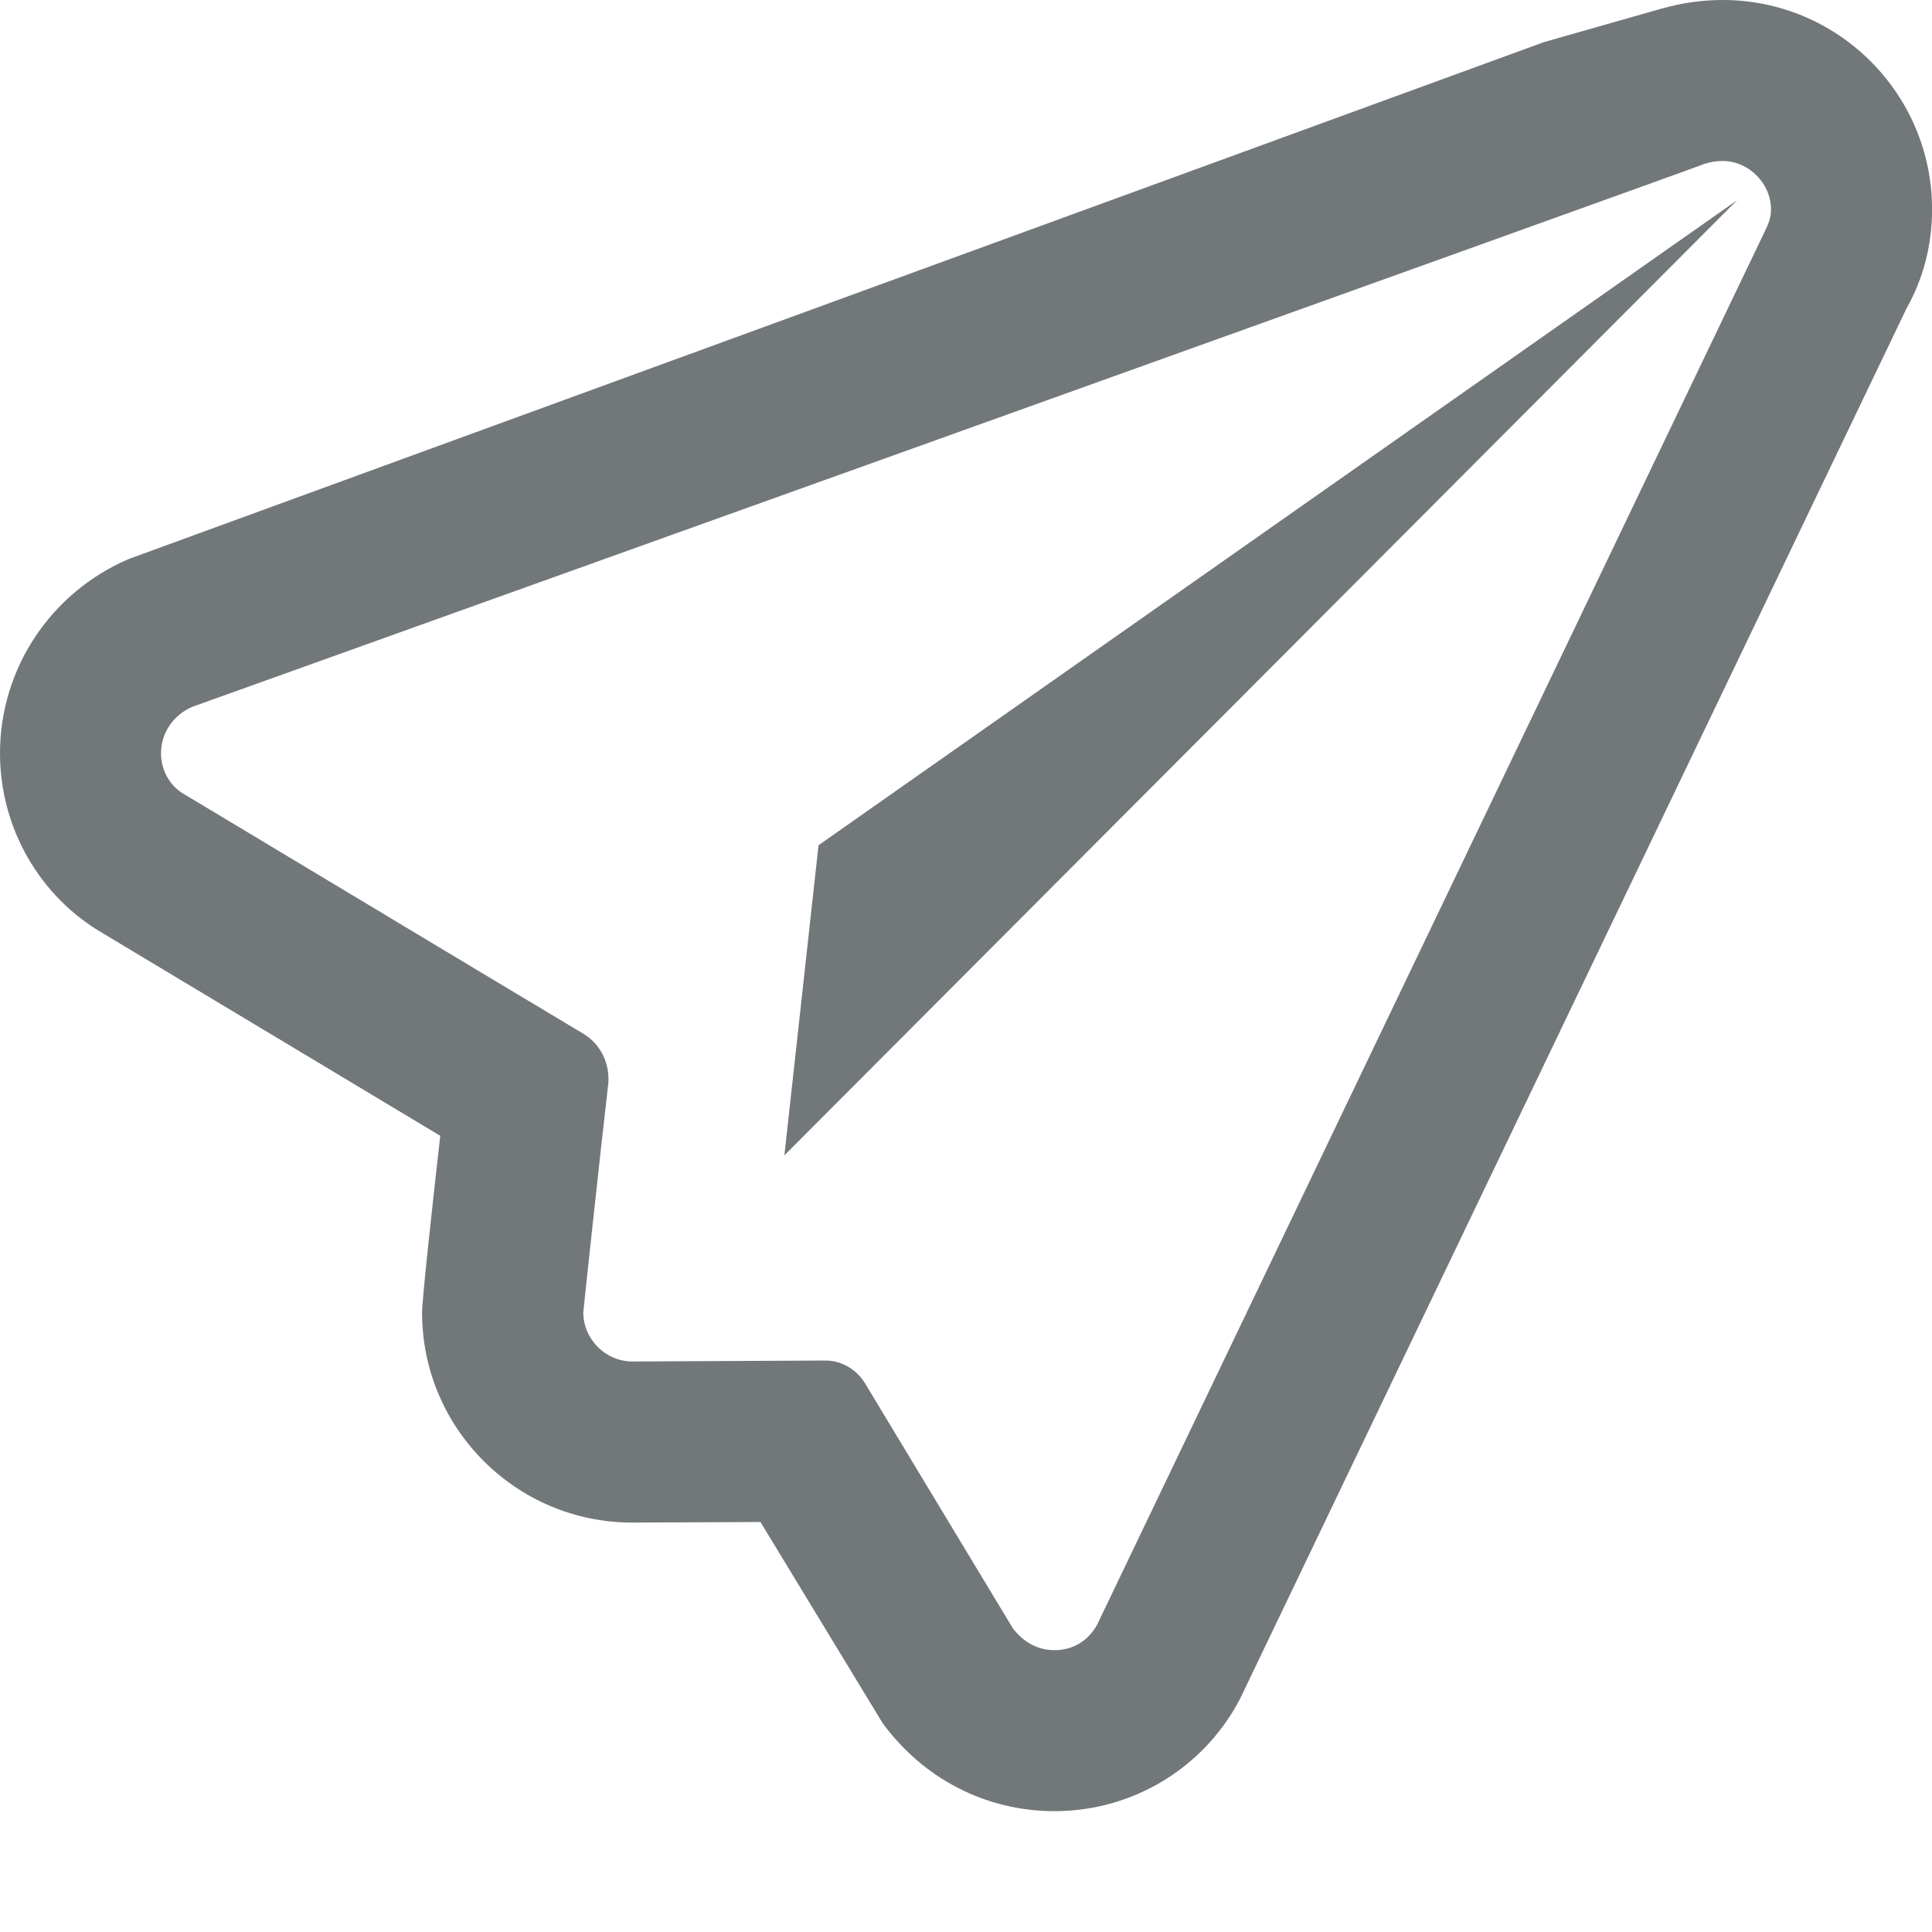 <svg width="24" height="24" xmlns="http://www.w3.org/2000/svg" viewBox="0 0 24 24" mirror-in-rtl="true">
  <path fill="#72777a" d="M21.4 2c.322 0 .6.277.6.6 0 .1-.028.178-.078.276l-8.29 17.3c-.1.19-.288.323-.532.323-.222 0-.4-.112-.522-.278l-1.822-3.02c-.1-.177-.29-.3-.5-.3l-2.4.012c-.333 0-.61-.277-.61-.61 0-.022.21-1.975.31-2.84.022-.245-.09-.49-.31-.622-1.19-.71-4.934-2.963-4.956-2.974-.18-.1-.29-.3-.29-.51 0-.255.156-.477.39-.577 0 0 18.788-6.735 18.788-6.746.078-.023.144-.034.222-.034M9.744 14.352L21.578 2.488 10.168 10.5l-.424 3.852M21.4 0c-.258 0-.51.036-.77.11L19.18.523 1.602 6.943C.63 7.358 0 8.306 0 9.357c0 .928.493 1.785 1.287 2.242.105.062 3.416 2.052 4.182 2.51-.095.84-.226 2.036-.226 2.195 0 1.44 1.17 2.61 2.61 2.61l1.594-.007 1.517 2.498c.51.695 1.288 1.094 2.135 1.094.966 0 1.848-.53 2.3-1.385L23.684 3.83c.208-.367.317-.788.317-1.23C24 1.165 22.834 0 21.4 0z"/>
</svg>
